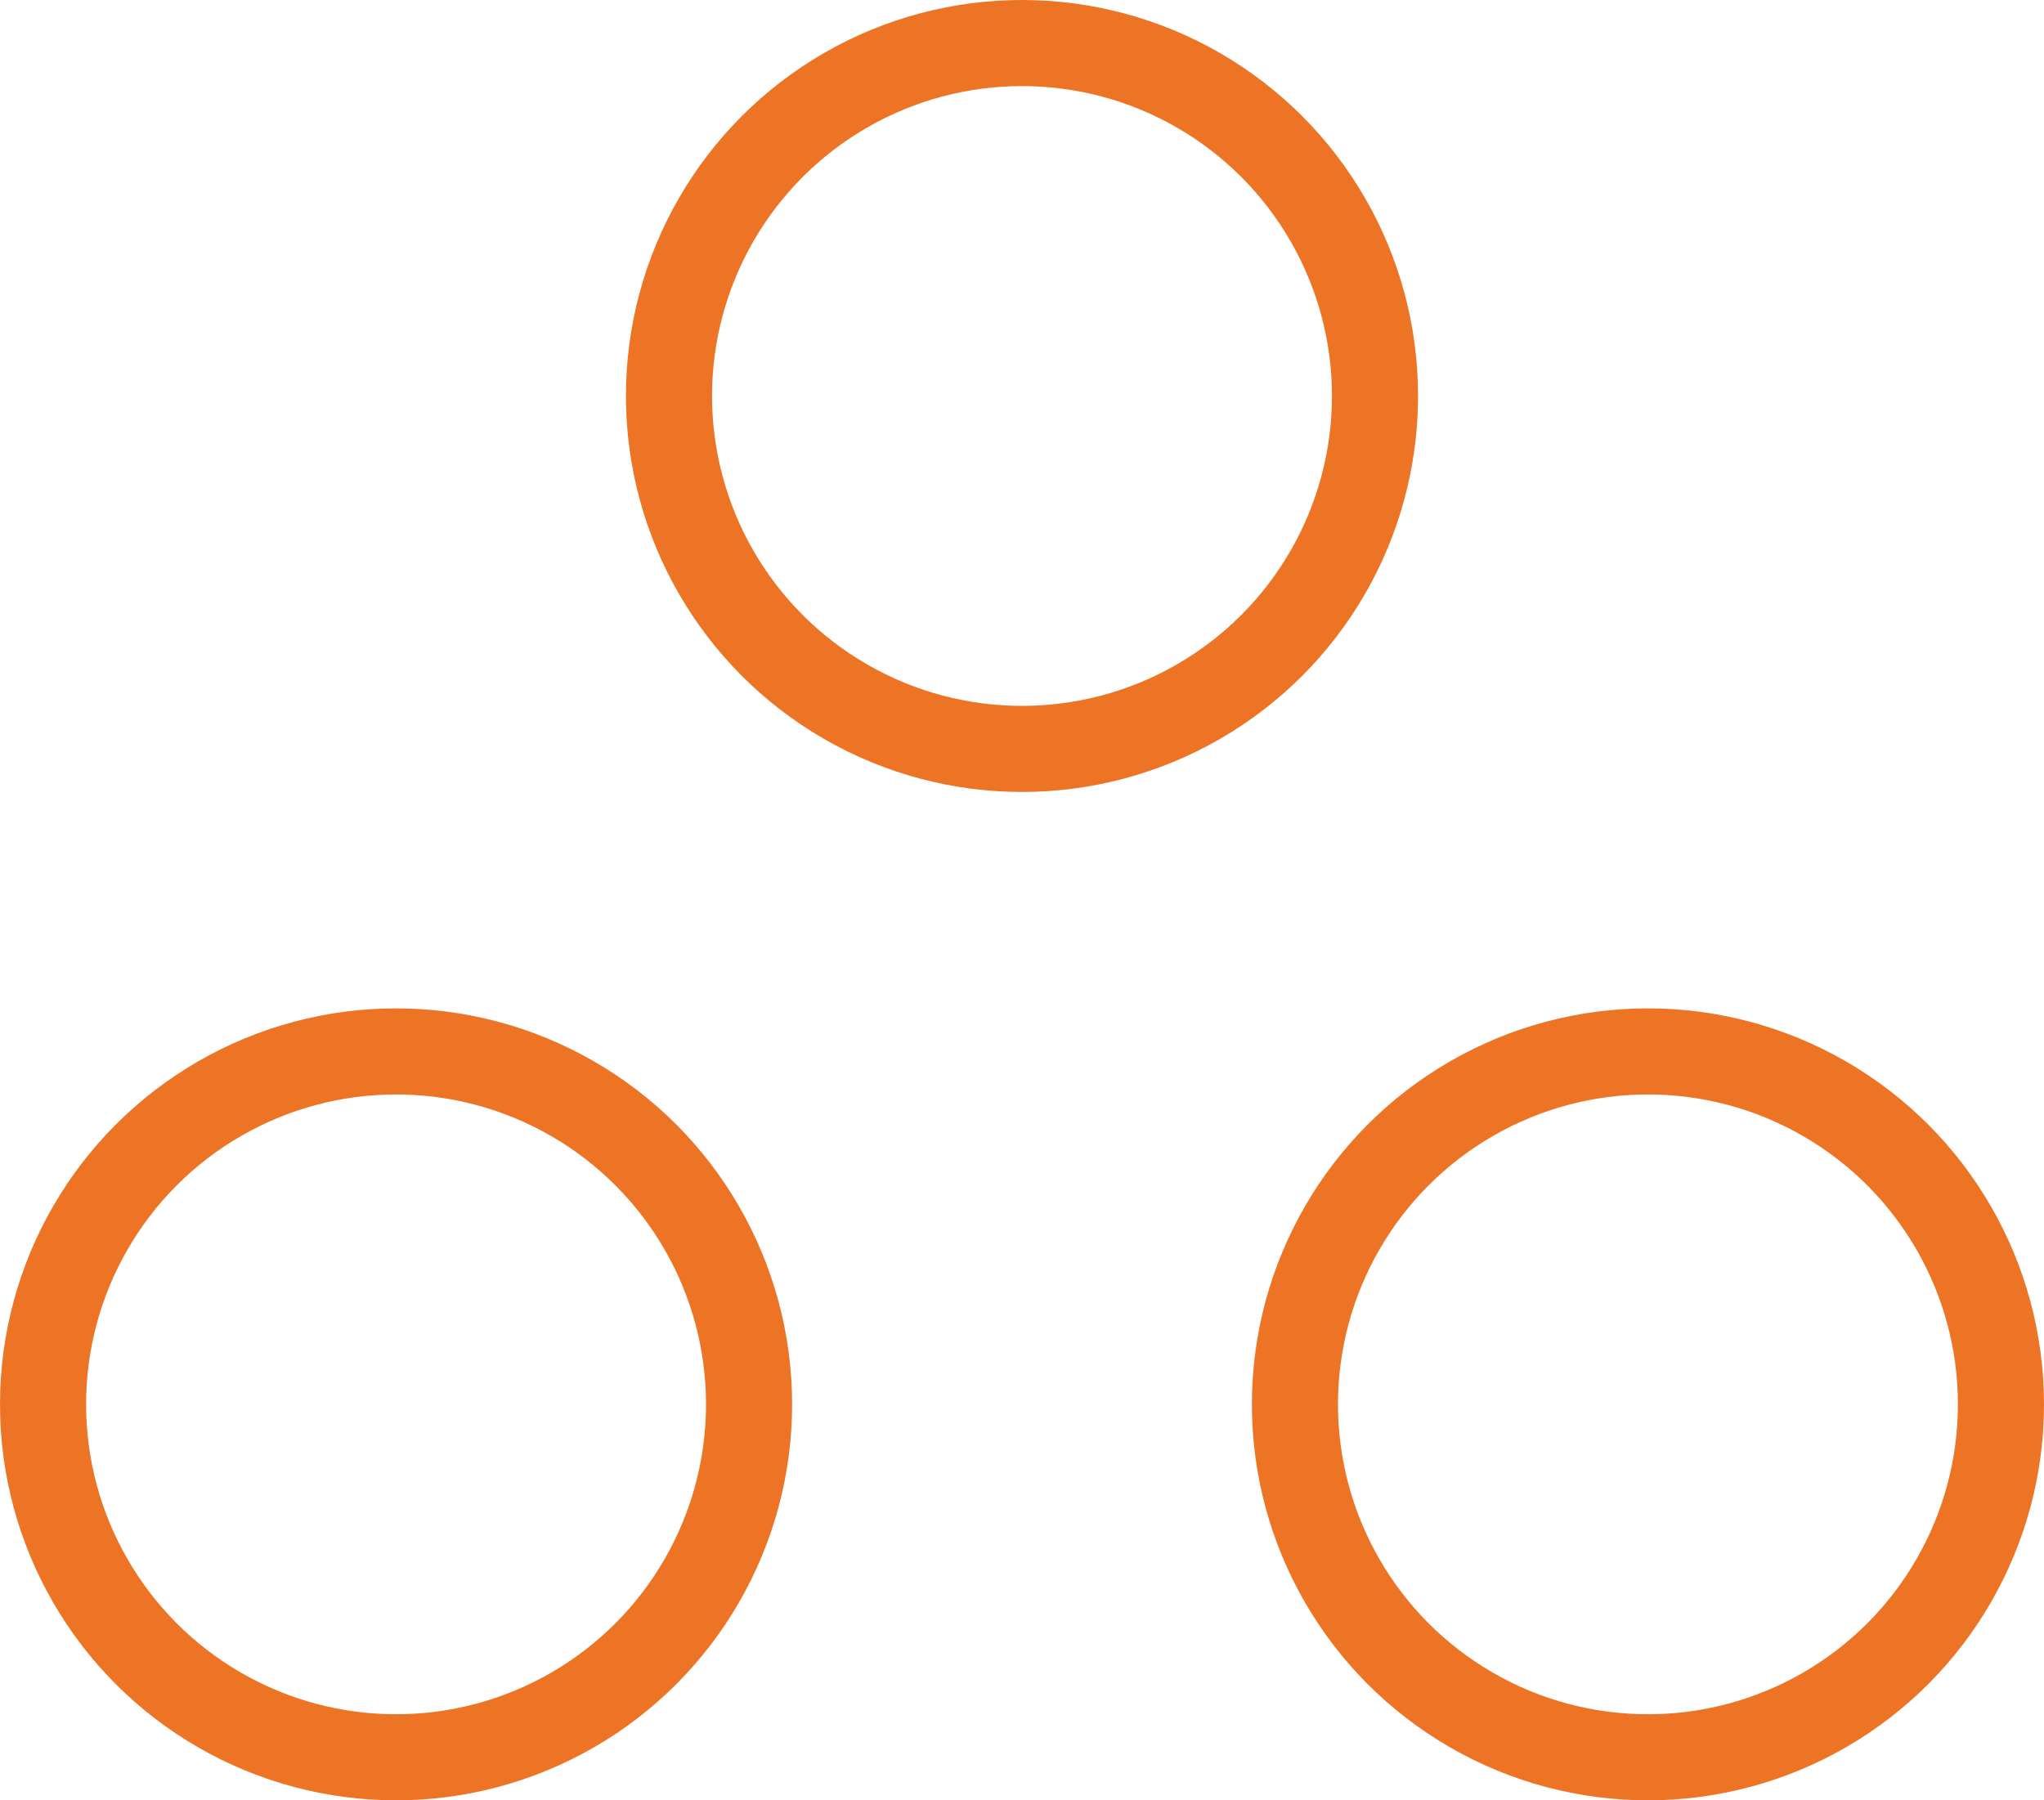 <?xml version="1.0" encoding="utf-8"?>
<!-- Generator: Adobe Illustrator 17.0.0, SVG Export Plug-In . SVG Version: 6.00 Build 0)  -->
<!DOCTYPE svg PUBLIC "-//W3C//DTD SVG 1.1//EN" "http://www.w3.org/Graphics/SVG/1.1/DTD/svg11.dtd">
<svg version="1.1" id="Layer_1" xmlns="http://www.w3.org/2000/svg" xmlns:xlink="http://www.w3.org/1999/xlink" x="0px" y="0px"
	 width="23.74px" height="20.914px" viewBox="-1 0.259 23.74 20.914" enable-background="new -1 0.259 23.74 20.914"
	 xml:space="preserve">
<g>
	<circle fill="none" stroke="#ED7425" stroke-miterlimit="10" cx="10.87" cy="4.859" r="4.1"/>
	<circle fill="none" stroke="#ED7425" stroke-miterlimit="10" cx="3.6" cy="16.573" r="4.1"/>
	<circle fill="none" stroke="#ED7425" stroke-miterlimit="10" cx="18.14" cy="16.573" r="4.1"/>
</g>
</svg>
